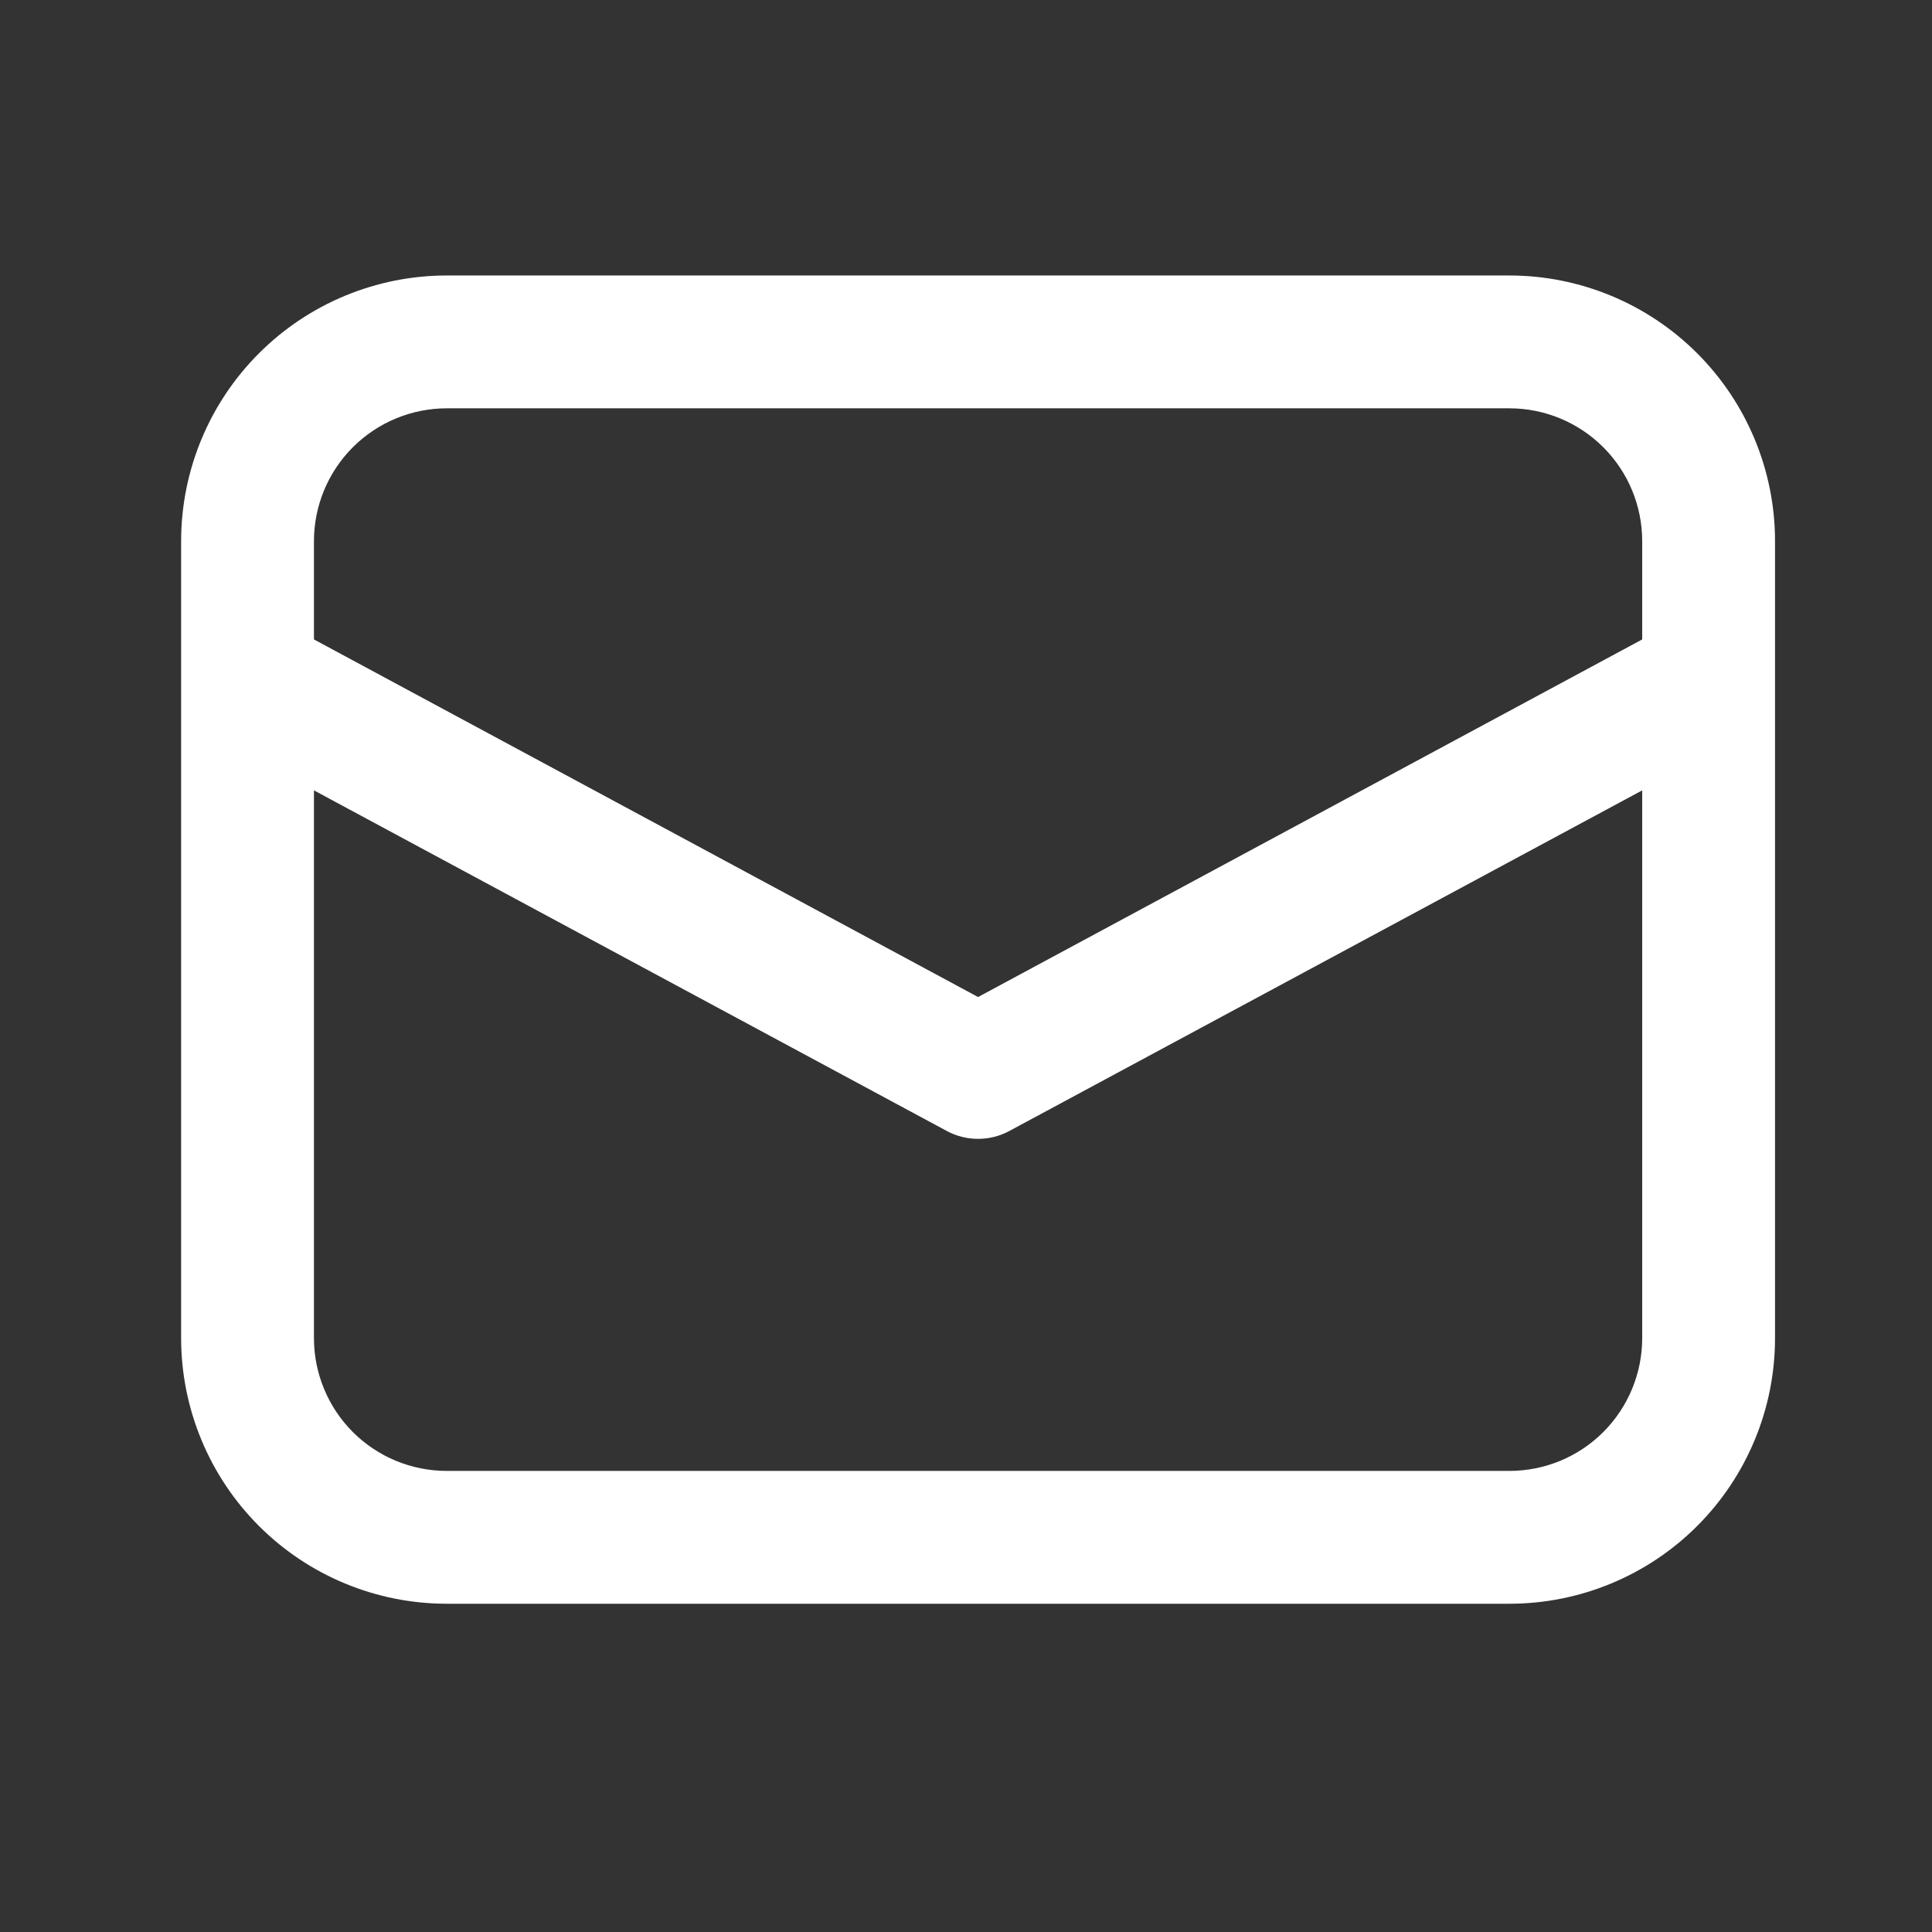 <svg width="32" height="32" viewBox="0 0 32 32" fill="none" xmlns="http://www.w3.org/2000/svg">
<rect x="0" y="0" width="32" height="32" fill="#333333" stroke="none"/>
<path d="M3 11.247V22.163C3 23.33 3.464 24.45 4.289 25.275C5.114 26.1 6.233 26.563 7.4 26.563H25C26.167 26.563 27.286 26.1 28.111 25.275C28.936 24.45 29.4 23.33 29.4 22.163V8.963C29.4 7.796 28.936 6.677 28.111 5.852C27.286 5.027 26.167 4.563 25 4.563H7.4C6.233 4.563 5.114 5.027 4.289 5.852C3.464 6.677 3 7.796 3 8.963V11.247ZM7.4 6.763H25C25.584 6.763 26.143 6.995 26.556 7.408C26.968 7.82 27.2 8.38 27.2 8.963V10.591L16.2 16.514L5.2 10.591V8.963C5.2 8.38 5.432 7.82 5.844 7.408C6.257 6.995 6.817 6.763 7.4 6.763V6.763ZM5.2 13.091L15.679 18.731C15.839 18.818 16.018 18.863 16.2 18.863C16.382 18.863 16.561 18.818 16.721 18.731L27.2 13.091V22.163C27.2 22.747 26.968 23.306 26.556 23.719C26.143 24.132 25.584 24.363 25 24.363H7.4C6.817 24.363 6.257 24.132 5.844 23.719C5.432 23.306 5.2 22.747 5.2 22.163V13.091Z" fill="white"/>
</svg>
